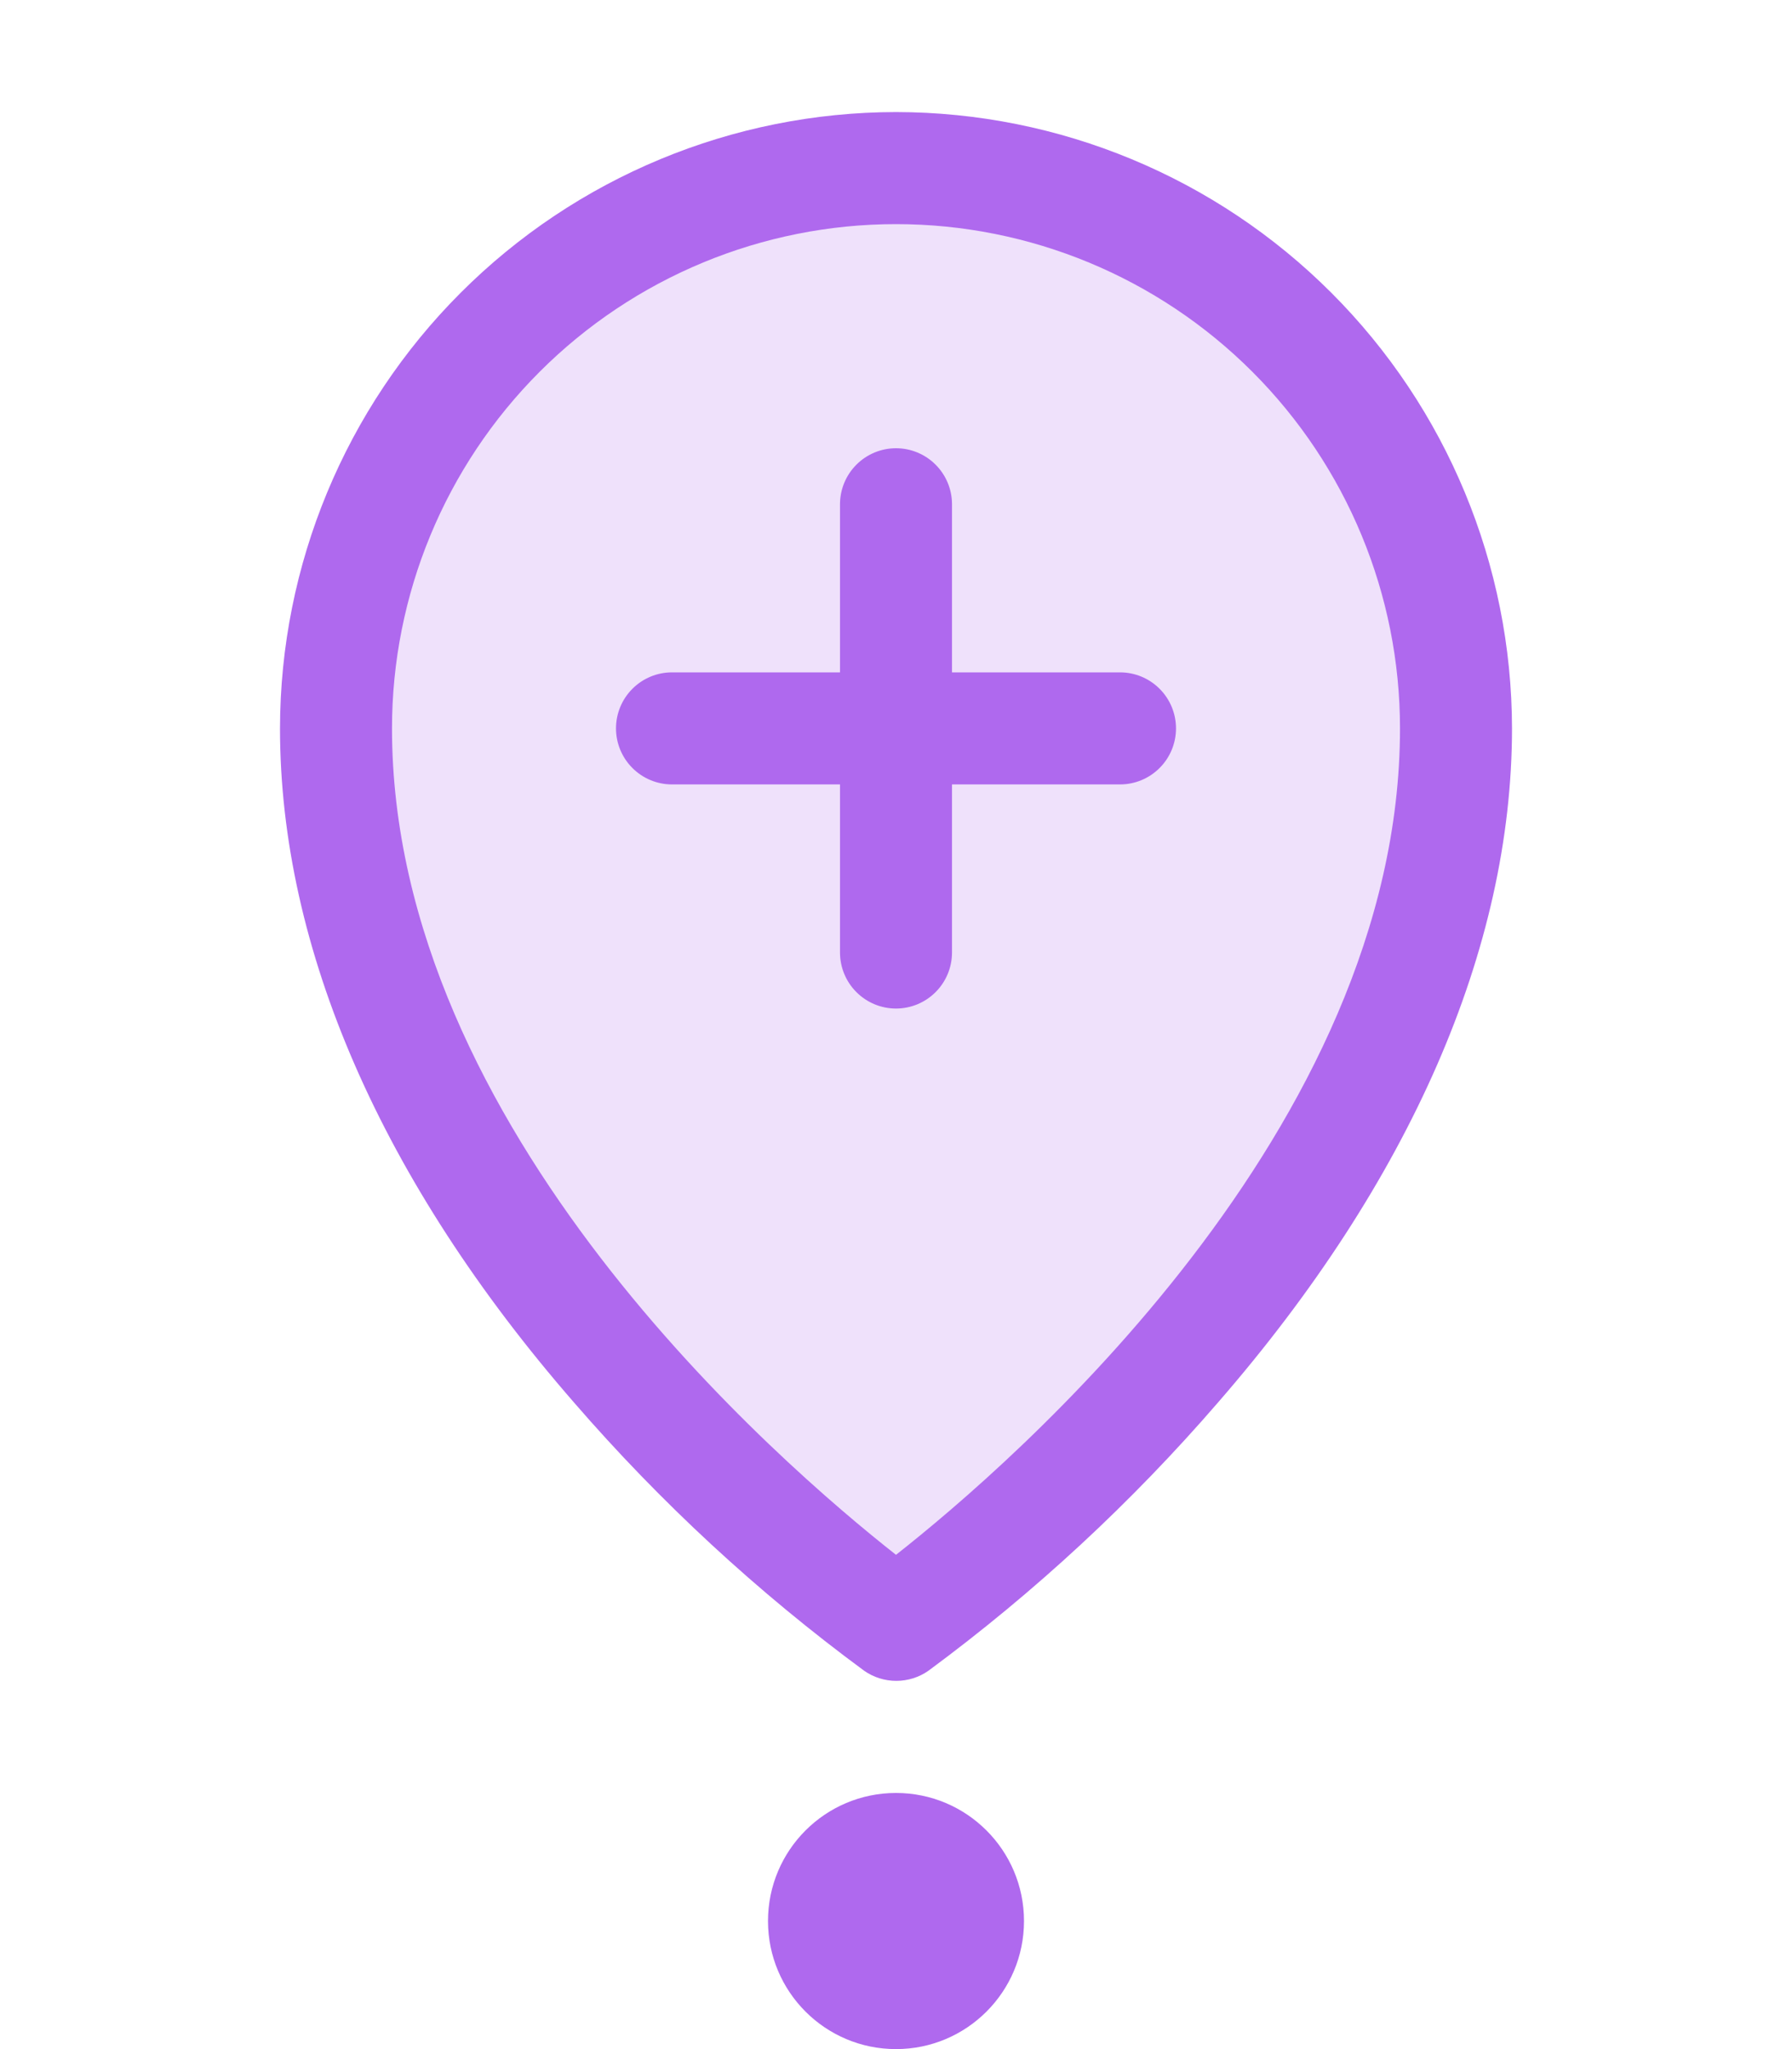 <svg width="56" height="64" viewBox="0 0 56 64" fill="none" xmlns="http://www.w3.org/2000/svg">
<path opacity="0.2" d="M45.5 22.75C45.5 38.5 28 50.75 28 50.75C28 50.75 10.5 38.5 10.5 22.75C10.5 18.109 12.344 13.658 15.626 10.376C18.907 7.094 23.359 5.25 28 5.25C32.641 5.25 37.093 7.094 40.374 10.376C43.656 13.658 45.5 18.109 45.5 22.75Z" fill="#AF69EE"/>
<path d="M28 3.5C22.896 3.506 18.003 5.536 14.395 9.145C10.786 12.753 8.756 17.646 8.75 22.75C8.75 29.619 11.924 36.899 17.938 43.805C20.64 46.925 23.681 49.735 27.005 52.183C27.299 52.389 27.649 52.499 28.009 52.499C28.368 52.499 28.719 52.389 29.013 52.183C32.331 49.734 35.366 46.924 38.062 43.805C44.067 36.899 47.25 29.619 47.25 22.75C47.244 17.646 45.214 12.753 41.605 9.145C37.997 5.536 33.104 3.506 28 3.5ZM28 48.562C24.384 45.719 12.25 35.273 12.25 22.75C12.25 18.573 13.909 14.567 16.863 11.613C19.817 8.659 23.823 7 28 7C32.177 7 36.183 8.659 39.137 11.613C42.091 14.567 43.75 18.573 43.75 22.75C43.75 35.269 31.616 45.719 28 48.562ZM36.75 22.75C36.75 23.214 36.566 23.659 36.237 23.987C35.909 24.316 35.464 24.5 35 24.5H29.75V29.75C29.75 30.214 29.566 30.659 29.237 30.987C28.909 31.316 28.464 31.5 28 31.5C27.536 31.5 27.091 31.316 26.763 30.987C26.434 30.659 26.25 30.214 26.25 29.75V24.5H21C20.536 24.5 20.091 24.316 19.763 23.987C19.434 23.659 19.25 23.214 19.25 22.75C19.25 22.286 19.434 21.841 19.763 21.513C20.091 21.184 20.536 21 21 21H26.25V15.75C26.25 15.286 26.434 14.841 26.763 14.513C27.091 14.184 27.536 14 28 14C28.464 14 28.909 14.184 29.237 14.513C29.566 14.841 29.75 15.286 29.75 15.75V21H35C35.464 21 35.909 21.184 36.237 21.513C36.566 21.841 36.75 22.286 36.75 22.75Z" fill="#AF69EE"/>
<circle cx="28" cy="60" r="4" fill="#AF69EE"/>
</svg>
